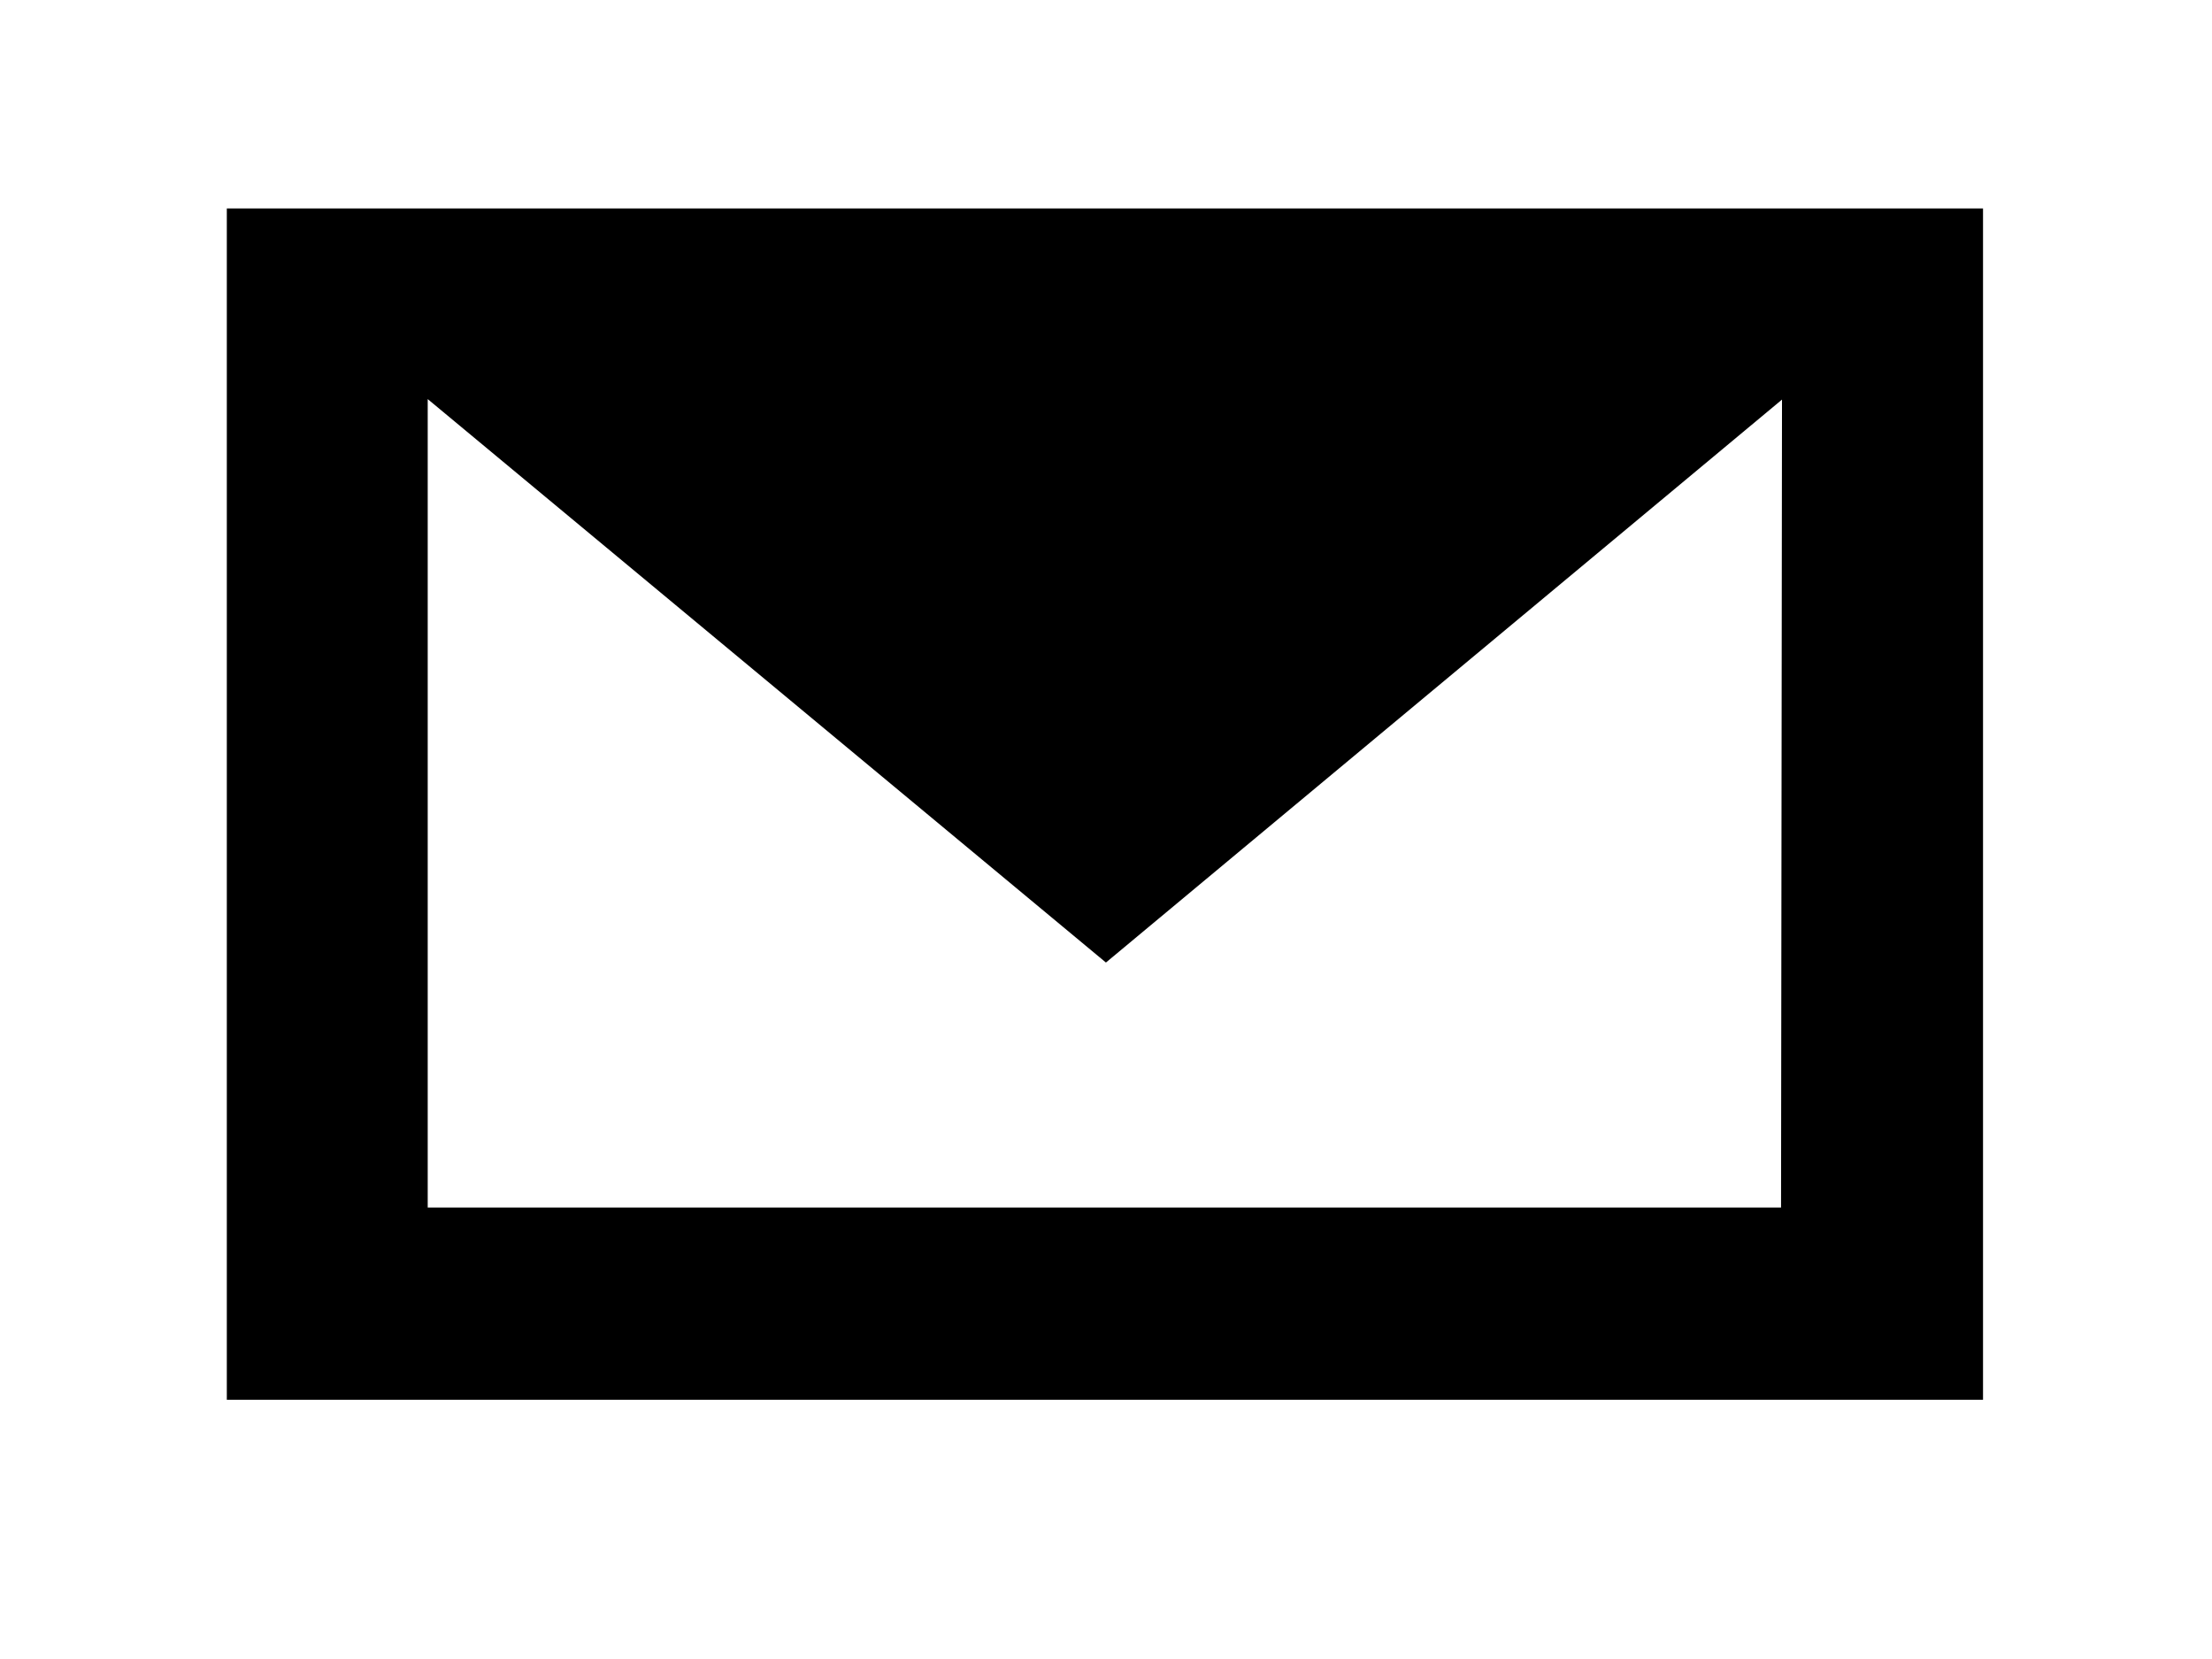 <svg xmlns="http://www.w3.org/2000/svg" width="100" height="75" viewBox="0 0 1024 768" enable-background="new 0 0 1024 768"><path d="M105 96.49v551.5h813V96.49H105zM824.5 559H198V184.75l313.97 260.835L824.94 184.98 824.5 559z"/></svg>